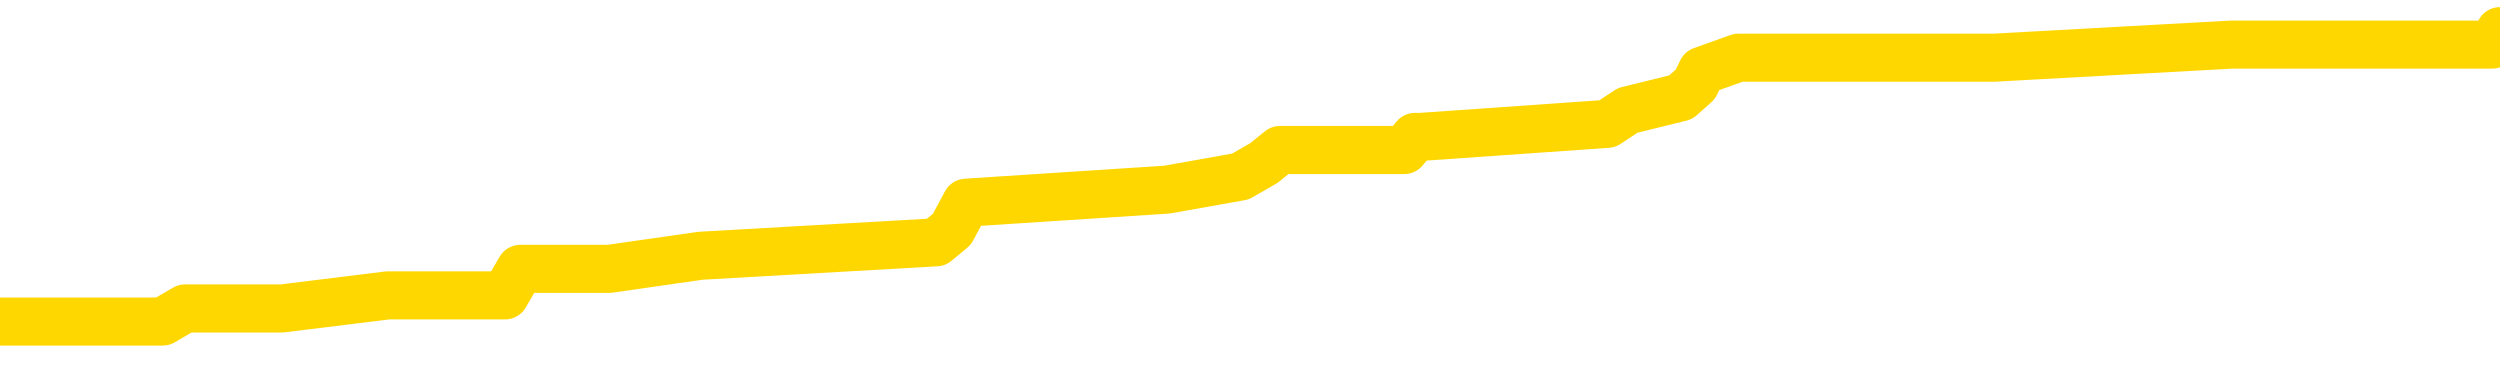 <svg xmlns="http://www.w3.org/2000/svg" version="1.1" viewBox="0 0 6500 1000">
	<path fill="none" stroke="gold" stroke-width="125" stroke-linecap="round" stroke-linejoin="round" d="M0 96889  L-1001274 96889 L-1001090 96854 L-1000600 96786 L-1000306 96751 L-999995 96683 L-999761 96648 L-999707 96580 L-999648 96511 L-999495 96477 L-999454 96408 L-999322 96374 L-999029 96339 L-998488 96339 L-997878 96305 L-997830 96305 L-997190 96271 L-997157 96271 L-996631 96271 L-996499 96236 L-996108 96168 L-995780 96099 L-995663 96030 L-995452 95962 L-994735 95962 L-994165 95927 L-994058 95927 L-993883 95893 L-993662 95824 L-993260 95790 L-993235 95721 L-992307 95653 L-992219 95584 L-992137 95515 L-992067 95447 L-991770 95412 L-991618 95344 L-989727 95378 L-989627 95378 L-989364 95378 L-989071 95412 L-988929 95344 L-988681 95344 L-988645 95309 L-988486 95275 L-988023 95207 L-987770 95172 L-987558 95104 L-987306 95069 L-986958 95035 L-986030 94966 L-985937 94898 L-985526 94863 L-984355 94795 L-983166 94760 L-983074 94692 L-983046 94623 L-982780 94554 L-982481 94486 L-982352 94417 L-982315 94348 L-981500 94348 L-981116 94383 L-980056 94417 L-979995 94417 L-979729 95104 L-979258 95756 L-979066 96408 L-978802 97060 L-978465 97026 L-978330 96992 L-977874 96957 L-977131 96923 L-977113 96889 L-976948 96820 L-976880 96820 L-976364 96786 L-975335 96786 L-975139 96751 L-974651 96717 L-974288 96683 L-973880 96683 L-973494 96717 L-971791 96717 L-971693 96717 L-971621 96717 L-971559 96717 L-971375 96683 L-971039 96683 L-970398 96648 L-970321 96614 L-970260 96614 L-970073 96580 L-969994 96580 L-969817 96545 L-969797 96511 L-969567 96511 L-969180 96477 L-968291 96477 L-968252 96442 L-968163 96408 L-968136 96339 L-967128 96305 L-966978 96236 L-966954 96202 L-966821 96168 L-966781 96133 L-965523 96099 L-965465 96099 L-964925 96065 L-964873 96065 L-964826 96065 L-964431 96030 L-964292 95996 L-964092 95962 L-963945 95962 L-963780 95962 L-963504 95996 L-963145 95996 L-962592 95962 L-961948 95927 L-961689 95859 L-961535 95824 L-961134 95790 L-961094 95756 L-960973 95721 L-960912 95756 L-960898 95756 L-960804 95756 L-960511 95721 L-960359 95584 L-960029 95515 L-959951 95447 L-959875 95412 L-959649 95309 L-959582 95241 L-959354 95172 L-959302 95104 L-959137 95069 L-958131 95035 L-957948 95001 L-957397 94966 L-957004 94898 L-956607 94863 L-955757 94795 L-955678 94760 L-955099 94726 L-954658 94726 L-954417 94692 L-954260 94692 L-953859 94623 L-953838 94623 L-953394 94589 L-952988 94554 L-952852 94486 L-952677 94417 L-952541 94348 L-952290 94280 L-951291 94245 L-951208 94211 L-951073 94177 L-951034 94142 L-950144 94108 L-949929 94074 L-949486 94039 L-949368 94005 L-949311 93971 L-948635 93971 L-948535 93936 L-948506 93936 L-947164 93902 L-946758 93868 L-946719 93833 L-945791 93799 L-945692 93765 L-945559 93730 L-945155 93696 L-945129 93662 L-945036 93627 L-944820 93593 L-944409 93524 L-943255 93456 L-942963 93387 L-942935 93318 L-942327 93284 L-942077 93215 L-942057 93181 L-941127 93147 L-941076 93078 L-940954 93044 L-940936 92975 L-940780 92941 L-940605 92872 L-940469 92838 L-940412 92803 L-940304 92769 L-940219 92735 L-939986 92700 L-939911 92666 L-939602 92632 L-939484 92598 L-939315 92563 L-939223 92529 L-939121 92529 L-939097 92495 L-939020 92495 L-938922 92426 L-938556 92392 L-938451 92357 L-937948 92323 L-937496 92289 L-937457 92254 L-937434 92220 L-937393 92186 L-937264 92151 L-937163 92117 L-936722 92083 L-936439 92048 L-935847 92014 L-935717 91980 L-935442 91911 L-935290 91877 L-935136 91842 L-935051 91774 L-934973 91739 L-934788 91705 L-934737 91705 L-934709 91671 L-934630 91636 L-934607 91602 L-934323 91533 L-933720 91465 L-932724 91430 L-932426 91396 L-931692 91362 L-931448 91327 L-931358 91293 L-930781 91259 L-930082 91224 L-929330 91190 L-929011 91156 L-928629 91087 L-928551 91053 L-927917 91018 L-927731 90984 L-927644 90984 L-927514 90984 L-927201 90950 L-927152 90915 L-927010 90881 L-926988 90847 L-926021 90812 L-925475 90778 L-924997 90778 L-924936 90778 L-924612 90778 L-924591 90744 L-924528 90744 L-924318 90709 L-924241 90675 L-924187 90641 L-924164 90606 L-924125 90572 L-924109 90538 L-923352 90503 L-923336 90469 L-922536 90435 L-922384 90400 L-921478 90366 L-920972 90332 L-920743 90263 L-920702 90263 L-920586 90229 L-920410 90194 L-919656 90229 L-919521 90194 L-919357 90160 L-919039 90126 L-918862 90057 L-917841 89989 L-917817 89920 L-917566 89886 L-917353 89817 L-916719 89783 L-916481 89714 L-916448 89645 L-916270 89577 L-916190 89508 L-916100 89474 L-916036 89405 L-915596 89336 L-915572 89302 L-915031 89268 L-914776 89233 L-914281 89199 L-913403 89165 L-913367 89130 L-913314 89096 L-913273 89062 L-913156 89027 L-912879 88993 L-912672 88924 L-912475 88856 L-912452 88787 L-912401 88718 L-912362 88684 L-912284 88650 L-911687 88581 L-911627 88547 L-911523 88512 L-911369 88478 L-910737 88444 L-910056 88409 L-909753 88341 L-909407 88306 L-909209 88272 L-909161 88203 L-908840 88169 L-908213 88135 L-908066 88100 L-908030 88066 L-907972 88032 L-907895 87963 L-907654 87963 L-907566 87929 L-907472 87894 L-907178 87860 L-907044 87826 L-906984 87791 L-906947 87723 L-906674 87723 L-905668 87688 L-905493 87654 L-905442 87654 L-905150 87620 L-904957 87551 L-904624 87517 L-904117 87483 L-903555 87414 L-903541 87345 L-903524 87311 L-903424 87242 L-903309 87174 L-903270 87105 L-903232 87071 L-903167 87071 L-903138 87036 L-902999 87071 L-902707 87071 L-902657 87071 L-902551 87071 L-902287 87036 L-901822 87002 L-901677 87002 L-901623 86933 L-901566 86899 L-901375 86865 L-901010 86830 L-900795 86830 L-900600 86830 L-900542 86830 L-900483 86762 L-900330 86727 L-900060 86693 L-899630 86865 L-899615 86865 L-899538 86830 L-899473 86796 L-899344 86556 L-899320 86521 L-899036 86487 L-898989 86453 L-898934 86418 L-898472 86384 L-898433 86384 L-898392 86350 L-898202 86315 L-897721 86281 L-897234 86247 L-897218 86212 L-897180 86178 L-896923 86144 L-896846 86075 L-896616 86041 L-896600 85972 L-896306 85903 L-895863 85869 L-895417 85835 L-894912 85800 L-894758 85766 L-894472 85732 L-894431 85663 L-894100 85629 L-893878 85594 L-893361 85526 L-893286 85491 L-893038 85423 L-892843 85354 L-892784 85320 L-892007 85285 L-891933 85285 L-891702 85251 L-891686 85251 L-891624 85217 L-891428 85182 L-890964 85182 L-890941 85148 L-890811 85148 L-889510 85148 L-889494 85148 L-889417 85114 L-889323 85114 L-889106 85114 L-888954 85079 L-888775 85114 L-888721 85148 L-888434 85182 L-888395 85182 L-888025 85182 L-887585 85182 L-887402 85182 L-887081 85148 L-886786 85148 L-886340 85079 L-886268 85045 L-885806 84976 L-885368 84942 L-885186 84908 L-883732 84839 L-883600 84805 L-883143 84736 L-882916 84702 L-882530 84633 L-882013 84565 L-881059 84496 L-880265 84427 L-879591 84393 L-879165 84324 L-878854 84290 L-878624 84187 L-877941 84084 L-877928 83981 L-877718 83844 L-877696 83809 L-877521 83741 L-876571 83706 L-876303 83638 L-875488 83603 L-875177 83535 L-875140 83500 L-875083 83432 L-874466 83397 L-873828 83329 L-872202 83294 L-871528 83260 L-870886 83260 L-870808 83260 L-870752 83260 L-870716 83260 L-870688 83226 L-870576 83157 L-870558 83123 L-870535 83088 L-870382 83054 L-870328 82985 L-870251 82951 L-870131 82917 L-870034 82882 L-869916 82848 L-869647 82779 L-869377 82745 L-869360 82676 L-869160 82642 L-869013 82573 L-868786 82539 L-868652 82505 L-868343 82470 L-868283 82436 L-867930 82368 L-867581 82333 L-867481 82299 L-867416 82230 L-867356 82196 L-866972 82127 L-866591 82093 L-866487 82059 L-866227 82024 L-865955 81956 L-865796 81921 L-865764 81887 L-865702 81853 L-865560 81818 L-865377 81784 L-865332 81750 L-865044 81750 L-865028 81715 L-864795 81715 L-864734 81681 L-864696 81681 L-864116 81647 L-863982 81612 L-863959 81475 L-863940 81235 L-863923 80960 L-863907 80685 L-863883 80411 L-863866 80205 L-863845 79964 L-863828 79724 L-863805 79587 L-863788 79450 L-863767 79347 L-863750 79278 L-863701 79175 L-863629 79072 L-863594 78900 L-863570 78763 L-863535 78626 L-863493 78488 L-863456 78420 L-863441 78282 L-863416 78179 L-863379 78111 L-863362 78008 L-863339 77939 L-863322 77870 L-863303 77802 L-863287 77733 L-863258 77630 L-863232 77527 L-863186 77493 L-863170 77424 L-863128 77390 L-863080 77321 L-863009 77253 L-862994 77184 L-862978 77115 L-862916 77081 L-862877 77047 L-862837 77012 L-862671 76978 L-862606 76944 L-862590 76909 L-862546 76841 L-862488 76806 L-862275 76772 L-862242 76738 L-862199 76703 L-862121 76669 L-861584 76635 L-861506 76600 L-861401 76532 L-861313 76497 L-861136 76463 L-860786 76429 L-860630 76394 L-860192 76360 L-860035 76326 L-859906 76291 L-859202 76223 L-859001 76188 L-858040 76120 L-857558 76085 L-857459 76085 L-857366 76051 L-857121 76017 L-857048 75982 L-856605 75914 L-856509 75879 L-856494 75845 L-856478 75811 L-856453 75776 L-855987 75742 L-855770 75708 L-855631 75673 L-855337 75639 L-855249 75605 L-855207 75570 L-855177 75536 L-855005 75502 L-854946 75467 L-854870 75433 L-854789 75399 L-854719 75399 L-854410 75364 L-854325 75330 L-854111 75296 L-854076 75261 L-853393 75227 L-853294 75193 L-853089 75158 L-853042 75124 L-852764 75090 L-852702 75055 L-852685 74987 L-852607 74952 L-852299 74884 L-852274 74849 L-852220 74781 L-852197 74746 L-852075 74712 L-851939 74644 L-851695 74609 L-851569 74609 L-850923 74575 L-850907 74575 L-850882 74575 L-850702 74506 L-850625 74472 L-850534 74438 L-850106 74403 L-849690 74369 L-849297 74300 L-849218 74266 L-849199 74232 L-848836 74197 L-848600 74163 L-848372 74129 L-848058 74094 L-847980 74060 L-847900 73991 L-847722 73923 L-847706 73888 L-847441 73820 L-847360 73785 L-847130 73751 L-846904 73717 L-846589 73717 L-846413 73682 L-846052 73682 L-845661 73648 L-845591 73579 L-845527 73545 L-845387 73476 L-845335 73442 L-845234 73373 L-844732 73339 L-844535 73305 L-844288 73270 L-844102 73236 L-843803 73202 L-843727 73167 L-843561 73099 L-842676 73064 L-842648 72996 L-842525 72927 L-841946 72893 L-841868 72858 L-841155 72858 L-840843 72858 L-840630 72858 L-840613 72858 L-840226 72858 L-839701 72790 L-839255 72755 L-838926 72721 L-838773 72687 L-838447 72687 L-838269 72652 L-838187 72652 L-837981 72584 L-837805 72549 L-836876 72515 L-835987 72481 L-835948 72446 L-835720 72446 L-835341 72412 L-834553 72378 L-834319 72343 L-834243 72309 L-833885 72275 L-833314 72206 L-833047 72172 L-832660 72138 L-832557 72138 L-832387 72138 L-831768 72138 L-831557 72138 L-831249 72138 L-831196 72103 L-831069 72069 L-831015 72035 L-830896 72000 L-830560 71932 L-829601 71897 L-829469 71829 L-829268 71794 L-828636 71760 L-828325 71726 L-827911 71691 L-827884 71657 L-827738 71623 L-827318 71588 L-825986 71588 L-825939 71554 L-825810 71485 L-825793 71451 L-825215 71382 L-825010 71348 L-824980 71314 L-824939 71279 L-824882 71245 L-824844 71211 L-824766 71176 L-824623 71142 L-824169 71108 L-824051 71073 L-823765 71039 L-823393 71005 L-823296 70970 L-822970 70936 L-822615 70902 L-822445 70867 L-822398 70833 L-822289 70799 L-822200 70764 L-822172 70730 L-822096 70661 L-821792 70627 L-821758 70558 L-821687 70524 L-821319 70490 L-820983 70455 L-820902 70455 L-820683 70421 L-820511 70387 L-820484 70352 L-819986 70318 L-819437 70249 L-818557 70215 L-818458 70146 L-818381 70112 L-818107 70078 L-817860 70009 L-817786 69975 L-817724 69906 L-817605 69872 L-817563 69837 L-817453 69803 L-817376 69734 L-816675 69700 L-816430 69666 L-816390 69631 L-816234 69597 L-815635 69597 L-815408 69597 L-815316 69597 L-814840 69597 L-814243 69529 L-813723 69494 L-813702 69460 L-813557 69426 L-813237 69426 L-812695 69426 L-812463 69426 L-812293 69426 L-811806 69391 L-811579 69357 L-811494 69323 L-811147 69288 L-810821 69288 L-810298 69254 L-809971 69220 L-809371 69185 L-809173 69117 L-809121 69082 L-809080 69048 L-808799 69014 L-808115 68945 L-807805 68911 L-807780 68842 L-807588 68808 L-807366 68773 L-807280 68739 L-806616 68670 L-806592 68636 L-806370 68567 L-806040 68533 L-805688 68464 L-805483 68430 L-805251 68361 L-804993 68327 L-804803 68258 L-804756 68224 L-804529 68190 L-804494 68155 L-804338 68121 L-804123 68087 L-803950 68052 L-803859 68018 L-803582 67984 L-803338 67949 L-803023 67915 L-802596 67915 L-802559 67915 L-802076 67915 L-801842 67915 L-801630 67881 L-801404 67846 L-800855 67846 L-800607 67812 L-799773 67812 L-799717 67778 L-799696 67743 L-799538 67709 L-799076 67675 L-799036 67640 L-798696 67572 L-798562 67537 L-798340 67503 L-797768 67469 L-797296 67434 L-797101 67400 L-796908 67366 L-796719 67331 L-796617 67297 L-796249 67263 L-796202 67228 L-796121 67194 L-794827 67160 L-794779 67125 L-794511 67125 L-794366 67125 L-793815 67125 L-793698 67091 L-793616 67057 L-793257 67023 L-793033 66988 L-792752 66954 L-792423 66885 L-791915 66851 L-791803 66817 L-791724 66782 L-791559 66748 L-791265 66748 L-790796 66748 L-790600 66782 L-790549 66782 L-789899 66748 L-789778 66714 L-789323 66714 L-789288 66679 L-788819 66645 L-788709 66611 L-788692 66576 L-788476 66576 L-788295 66542 L-787764 66542 L-786734 66542 L-786535 66508 L-786076 66473 L-785128 66405 L-785029 66370 L-784675 66302 L-784615 66267 L-784600 66233 L-784565 66199 L-784196 66164 L-784076 66130 L-783834 66096 L-783670 66061 L-783482 66027 L-783362 65993 L-782291 65924 L-781433 65890 L-781221 65821 L-781123 65787 L-780949 65718 L-780616 65684 L-780544 65649 L-780487 65615 L-780311 65615 L-779922 65581 L-779687 65546 L-779576 65512 L-779459 65478 L-778478 65443 L-778452 65409 L-777858 65340 L-777826 65340 L-777677 65306 L-777393 65272 L-776481 65272 L-775535 65272 L-775382 65237 L-775279 65237 L-775147 65203 L-775004 65169 L-774978 65134 L-774864 65100 L-774645 65066 L-773964 65031 L-773835 64997 L-773531 64963 L-773292 64894 L-772959 64860 L-772320 64825 L-771978 64757 L-771916 64722 L-771760 64722 L-770839 64722 L-770368 64722 L-770325 64722 L-770312 64688 L-770271 64654 L-770249 64619 L-770222 64585 L-770078 64551 L-769655 64516 L-769320 64516 L-769129 64482 L-768700 64482 L-768512 64448 L-768123 64379 L-767589 64345 L-767217 64311 L-767195 64311 L-766945 64276 L-766827 64242 L-766751 64208 L-766615 64173 L-766576 64139 L-766496 64105 L-766102 64070 L-765606 64036 L-765494 63967 L-765321 63933 L-765012 63899 L-764565 63864 L-764242 63830 L-764099 63761 L-763672 63693 L-763519 63624 L-763464 63555 L-762650 63521 L-762630 63487 L-762258 63452 L-762202 63452 L-761073 63418 L-761005 63418 L-760446 63384 L-760252 63349 L-760115 63315 L-759882 63281 L-759535 63246 L-759500 63178 L-759465 63143 L-759397 63075 L-759048 63040 L-758876 63006 L-758391 62972 L-758375 62937 L-758049 62903 L-757892 62869 L-756751 62800 L-756726 62766 L-756535 62697 L-756341 62663 L-756091 62628 L-756074 62594 L-755054 62560 L-754756 62525 L-754680 62491 L-754544 62422 L-754368 62388 L-753792 62319 L-753576 62285 L-753512 62251 L-753382 62216 L-753345 62148 L-752822 62113 L-752684 75639 L-752669 75639 L-752646 75639 L-752626 75639 L-752399 62079 L-751623 62079 L-751582 62079 L-751214 62079 L-751135 62045 L-751083 62010 L-750410 61976 L-749668 61942 L-749243 61942 L-748795 61907 L-747734 61873 L-747422 61805 L-747012 61805 L-746940 61770 L-746416 61770 L-746321 61770 L-746303 61770 L-745858 61736 L-745673 61667 L-744893 61599 L-744220 61564 L-743808 61461 L-743576 61393 L-743436 61358 L-743354 61290 L-743334 61255 L-743258 61255 L-743130 61221 L-742813 61255 L-742588 61255 L-742263 61221 L-742201 61221 L-741831 61221 L-741798 61221 L-741590 61221 L-740922 61221 L-740845 61221 L-740687 61152 L-740576 61152 L-740250 61118 L-740095 61084 L-739754 61084 L-739697 61015 L-739359 60946 L-739155 60912 L-739102 60843 L-737726 60809 L-737596 60775 L-737163 60740 L-736842 60706 L-736014 60637 L-735891 60603 L-735160 60534 L-735004 60466 L-734964 60431 L-734910 60397 L-734887 60363 L-734773 60328 L-734476 60294 L-734186 60260 L-734132 60225 L-734011 60191 L-733981 60157 L-733882 60122 L-733438 60122 L-733286 60088 L-732451 60088 L-731908 60054 L-731574 60054 L-731558 60019 L-731483 59985 L-731366 59951 L-731172 59916 L-730908 59882 L-730073 59848 L-729977 59813 L-729455 59779 L-729414 59745 L-729314 59710 L-728486 59710 L-728351 59676 L-728012 59676 L-727458 59642 L-727078 59607 L-726915 59573 L-726605 59539 L-725793 59504 L-725487 59470 L-725218 59470 L-724897 59470 L-724576 59504 L-724301 59504 L-723472 59436 L-723377 59401 L-723284 59299 L-723180 59196 L-722793 59093 L-722313 59024 L-722296 58990 L-722178 58955 L-721810 58887 L-721715 58852 L-720881 58784 L-720804 58749 L-720505 58715 L-720414 58681 L-720007 58612 L-719896 58543 L-719197 58509 L-718724 58475 L-718664 58440 L-718445 58372 L-718171 58337 L-718058 58303 L-717031 58269 L-716644 58234 L-716624 58200 L-716292 58166 L-716047 58131 L-715614 58097 L-715504 58063 L-715386 58028 L-714934 57960 L-714344 57925 L-714007 57891 L-712114 57857 L-712001 57788 L-711789 57754 L-710471 57719 L-710364 49995 L-710298 42374 L-710262 35337 L-710200 35337 L-709701 42992 L-709026 50545 L-709004 57513 L-708733 57445 L-707765 57445 L-707076 57410 L-706914 57376 L-706373 57342 L-706283 57307 L-705264 57273 L-704316 57204 L-703951 57239 L-703848 57273 L-703260 57273 L-703200 57273 L-703100 57239 L-702659 57170 L-702552 57136 L-702110 57101 L-701111 56998 L-700854 56895 L-700751 56792 L-700621 56724 L-700254 56655 L-699674 56587 L-699643 56552 L-699327 56518 L-697344 56484 L-697228 56449 L-697161 56449 L-696802 56415 L-695183 56381 L-695006 56381 L-694862 56381 L-694039 56415 L-693986 56449 L-693932 56449 L-693498 56449 L-692517 56484 L-692443 56484 L-691359 56449 L-691146 56449 L-690430 56381 L-690041 56346 L-689822 56278 L-689503 56209 L-689009 56140 L-688881 56106 L-688652 56037 L-688420 55969 L-688361 55934 L-688071 55900 L-687799 55831 L-686769 55797 L-685104 55763 L-684685 55728 L-684548 55694 L-684392 55694 L-684086 55660 L-683858 55591 L-683700 55557 L-683541 55488 L-683371 55419 L-683324 55385 L-683271 55351 L-683249 55351 L-682863 55316 L-682613 55316 L-682343 55316 L-682182 55316 L-682092 55316 L-680434 55316 L-680268 55351 L-679889 55316 L-679428 55316 L-678819 55248 L-677726 55213 L-677295 55179 L-677263 55145 L-677201 55110 L-677183 55076 L-675480 55042 L-675438 55007 L-674971 54973 L-674785 54939 L-674752 54870 L-674157 54836 L-674107 54801 L-673784 54767 L-673734 54733 L-673523 54698 L-673505 54664 L-673239 54595 L-673186 54561 L-672717 54527 L-672207 54458 L-672128 54458 L-671834 54424 L-671818 54389 L-671779 54355 L-671708 54321 L-671551 54286 L-670605 54286 L-670548 54286 L-670027 54286 L-669835 54252 L-669734 54252 L-669508 54218 L-668998 54218 L-668610 55145 L-668541 55145 L-668192 55110 L-667835 55076 L-666707 54081 L-666655 54012 L-666429 53978 L-666395 53943 L-666270 53875 L-666172 53875 L-665907 53875 L-665167 53909 L-664588 53909 L-664295 53909 L-663589 53909 L-663410 53875 L-663387 53875 L-662751 53840 L-662440 53806 L-662043 53806 L-662013 53772 L-661992 53737 L-661839 53703 L-661154 53703 L-661137 53703 L-660797 53703 L-660525 53669 L-660487 53634 L-660431 53566 L-660409 53531 L-660337 53497 L-660005 53463 L-659899 53428 L-659870 53360 L-659672 53325 L-659520 53291 L-658651 53257 L-658089 53188 L-658073 53188 L-657972 53154 L-657869 53188 L-657723 53188 L-657645 53188 L-657607 53154 L-657551 53119 L-657478 53085 L-657333 53051 L-656851 53051 L-656447 53016 L-655581 53051 L-655561 53051 L-655303 53051 L-655226 53051 L-655197 53016 L-655187 52948 L-655170 52913 L-654877 52879 L-654837 52845 L-654765 52810 L-654692 52776 L-654487 52742 L-654327 52639 L-654025 52536 L-653948 52398 L-653931 52295 L-653715 52227 L-653483 52227 L-653373 52261 L-653004 52295 L-652845 52295 L-652614 52295 L-652446 52295 L-652300 52261 L-652168 52227 L-650893 52158 L-650489 52089 L-650428 52055 L-650312 51986 L-649886 51952 L-649871 51883 L-649809 51849 L-649536 51780 L-649423 51746 L-649141 51677 L-648864 51643 L-648439 51575 L-648416 51540 L-648338 51506 L-648213 51472 L-647626 51437 L-647235 51403 L-646899 51369 L-646310 51334 L-646208 51334 L-646037 51300 L-645901 51300 L-645073 51266 L-643888 51231 L-643852 51197 L-643797 51197 L-643576 51163 L-643371 51163 L-643216 51163 L-642960 51128 L-642883 51094 L-642340 51060 L-642304 51025 L-642055 50991 L-641668 50957 L-640842 50922 L-640484 50888 L-640173 50888 L-639915 50854 L-639692 50819 L-639286 50785 L-639169 50751 L-638986 50716 L-638933 50716 L-638744 50682 L-638573 50648 L-638545 50613 L-638264 50579 L-637954 50545 L-637816 50510 L-637506 50476 L-637312 50476 L-637297 50442 L-636577 50442 L-636444 50373 L-636146 50339 L-636055 50304 L-635455 50304 L-635417 50270 L-635338 50236 L-634718 50201 L-634566 50133 L-634526 50098 L-634215 50064 L-634023 50030 L-633830 49961 L-633775 49892 L-633466 49858 L-633414 49824 L-633359 49858 L-633333 49858 L-633209 49858 L-632398 49824 L-632321 49789 L-631781 49755 L-631512 49721 L-630853 49686 L-629945 49652 L-629704 49618 L-629171 49583 L-628954 49549 L-627847 49583 L-627796 49583 L-627021 49583 L-626473 49549 L-626362 49515 L-626209 49446 L-626154 49412 L-625988 49377 L-625611 49343 L-625164 49309 L-625109 49274 L-624955 49240 L-624275 49206 L-624054 49171 L-623537 49137 L-622688 49069 L-622672 49034 L-620881 49000 L-620326 48966 L-620209 48931 L-619203 48897 L-619167 48863 L-618934 48863 L-618842 48863 L-618802 48863 L-618469 48828 L-618118 48794 L-617852 48725 L-617566 48691 L-617255 48622 L-617001 48554 L-616907 48519 L-616417 48485 L-616210 48451 L-615644 48416 L-615530 48451 L-615179 48416 L-615127 48416 L-615087 48416 L-614484 48348 L-613750 48279 L-613169 48210 L-612933 48142 L-612393 48039 L-612240 47970 L-611738 47936 L-611529 47867 L-611506 47867 L-611447 47833 L-610484 47833 L-610307 47798 L-609865 47764 L-609841 47695 L-609686 47661 L-609604 47661 L-609454 47695 L-608807 47695 L-608757 47661 L-607637 47627 L-606653 47592 L-606591 47558 L-605871 47524 L-605006 47489 L-604627 47455 L-604408 47455 L-603649 47421 L-603597 47386 L-603288 47318 L-602436 47318 L-602243 47283 L-602066 47249 L-601842 47249 L-601715 47215 L-601523 47215 L-601291 47180 L-601121 47215 L-600835 47180 L-600555 47180 L-600472 47146 L-600302 47112 L-600285 47043 L-600131 47009 L-600092 46974 L-599316 46940 L-599240 46940 L-599008 46871 L-598581 46837 L-598235 46803 L-597652 46768 L-597384 46768 L-597125 46768 L-596995 46700 L-596979 46665 L-596865 46631 L-596841 46597 L-596607 46562 L-596571 46528 L-595255 46528 L-595199 46494 L-594520 46425 L-593948 46425 L-593822 46425 L-593669 46425 L-593592 46425 L-593280 46357 L-593007 46322 L-592918 46254 L-592817 46254 L-591889 46219 L-591812 46219 L-591448 46219 L-591424 46185 L-591387 46151 L-590612 46082 L-590520 46048 L-590380 46013 L-589978 45979 L-589717 45979 L-589473 46013 L-589259 45979 L-589179 45979 L-589102 45979 L-589026 45979 L-588839 46013 L-588772 46013 L-588523 46013 L-588468 45979 L-588330 45945 L-588251 45876 L-588137 45842 L-587914 45807 L-587750 45773 L-587709 45739 L-587539 45704 L-587169 45670 L-587154 45636 L-587038 45601 L-586317 45567 L-586281 45533 L-586148 45533 L-585800 45498 L-585389 45498 L-585352 45498 L-585274 45464 L-585235 45430 L-584871 45395 L-584667 45361 L-584652 45327 L-584307 45292 L-583958 45292 L-583632 45292 L-583531 45258 L-583378 45258 L-583183 45224 L-582952 45224 L-582859 45224 L-582704 45224 L-582626 45224 L-582586 45189 L-582472 45155 L-582449 45121 L-582198 45121 L-582059 45052 L-581482 44949 L-580653 44880 L-580166 44812 L-580044 44777 L-580006 44743 L-579993 44709 L-579841 44640 L-579740 44571 L-579507 44537 L-579117 44468 L-578812 44434 L-578797 44400 L-578626 44365 L-578387 44297 L-577791 44297 L-577187 44262 L-577148 44262 L-577107 44262 L-576954 44228 L-576901 44194 L-576838 44159 L-576770 44125 L-576715 44056 L-576690 44022 L-576643 43988 L-576549 43919 L-576412 43885 L-576259 43851 L-576126 43816 L-576086 43816 L-576050 43782 L-575988 43748 L-575715 43679 L-575400 43645 L-575359 43576 L-575274 43542 L-575097 43507 L-574859 43473 L-574502 43439 L-574472 43404 L-573903 43370 L-573780 43336 L-573544 43301 L-573521 43301 L-573240 43267 L-572954 43267 L-572699 43267 L-572127 43233 L-571830 43198 L-571754 43164 L-571055 43130 L-570978 43095 L-570943 43061 L-570916 43027 L-570865 42958 L-570671 42924 L-570531 42855 L-570495 42821 L-570454 42786 L-569859 42752 L-569627 42718 L-569343 42958 L-569289 43164 L-569215 43404 L-569137 43610 L-568901 43542 L-568657 43507 L-568521 43473 L-568415 43439 L-568335 43404 L-567948 43336 L-567821 43301 L-567668 43267 L-567631 43233 L-567485 43198 L-567263 43164 L-567089 43130 L-567020 43095 L-566199 43027 L-566183 43027 L-565888 42992 L-565100 42958 L-564790 42958 L-564644 42924 L-564416 42889 L-564215 42821 L-563278 42786 L-563242 42752 L-563219 42718 L-563178 42649 L-562910 42615 L-562313 42580 L-562249 42546 L-562214 42512 L-562197 42477 L-561502 42477 L-561301 42477 L-561269 42477 L-560935 42477 L-560828 42443 L-560203 42374 L-559699 42340 L-559661 42271 L-559219 42271 L-559123 42237 L-558964 42237 L-558651 42237 L-558639 42237 L-558199 42271 L-557717 42306 L-557587 42306 L-557267 42306 L-557199 42271 L-556895 42271 L-556719 42237 L-556525 42203 L-556283 42134 L-556085 42065 L-556059 41997 L-555481 41962 L-555411 41928 L-555002 41894 L-554947 41859 L-554901 41825 L-554537 41791 L-554391 41756 L-554186 41722 L-554089 41722 L-553934 41688 L-553873 41653 L-553725 41585 L-553625 41550 L-553068 41550 L-553045 41619 L-552873 41653 L-552331 41688 L-552270 41688 L-552217 41619 L-552188 41550 L-552117 41516 L-552100 41447 L-552037 41413 L-552000 41345 L-551846 41310 L-551520 41276 L-550954 41242 L-550940 41207 L-550878 41139 L-550776 41070 L-550730 41070 L-550487 41036 L-550065 41036 L-549910 41036 L-548169 40967 L-547627 40933 L-546683 40898 L-546274 40864 L-545733 40795 L-545537 40761 L-545368 40727 L-545072 40692 L-544958 40658 L-544942 40658 L-544788 40624 L-544648 40589 L-544571 40521 L-544439 40521 L-544091 40521 L-543721 40555 L-543123 40555 L-542947 40555 L-542791 40521 L-542522 40486 L-542370 40486 L-542079 40589 L-542056 40658 L-541973 40727 L-541745 40795 L-541045 40761 L-540919 40727 L-540488 40692 L-540393 40658 L-539188 40658 L-539139 40624 L-538846 40624 L-538443 40589 L-538167 40521 L-538148 40486 L-538030 40452 L-537954 40418 L-537772 40383 L-537292 40349 L-536841 40280 L-536431 40246 L-536400 40212 L-535982 40177 L-535868 40177 L-535750 40177 L-535734 40177 L-535540 40143 L-535519 40074 L-535286 40040 L-534843 40006 L-534524 39937 L-534059 39937 L-533893 39903 L-533739 39868 L-533583 39868 L-533129 39868 L-532810 39868 L-532755 39903 L-532384 39903 L-532346 39937 L-532020 39937 L-531903 39903 L-531805 39868 L-531479 39800 L-531092 39765 L-530831 39731 L-530472 39662 L-530216 39628 L-528046 39594 L-527996 39559 L-527974 39525 L-527562 39525 L-527501 39525 L-527430 39559 L-527200 39559 L-526889 39525 L-526586 39456 L-526541 39422 L-526234 39388 L-526101 39353 L-525884 39319 L-525172 39285 L-525017 39285 L-524878 39250 L-524730 39250 L-524708 39250 L-524514 39216 L-524489 39182 L-524398 39147 L-524376 39113 L-524359 39079 L-524259 39044 L-523331 39010 L-522873 39010 L-521781 38941 L-521358 38941 L-520954 38907 L-520916 38873 L-520662 38838 L-519888 38770 L-519871 38736 L-519847 38701 L-519654 38667 L-518917 38633 L-518648 38598 L-518608 38564 L-518209 38495 L-518184 38461 L-517395 38427 L-516715 38392 L-515344 38358 L-515074 38324 L-515025 38289 L-514488 38221 L-514455 38186 L-514353 38118 L-514029 38083 L-513950 38049 L-513681 38049 L-512768 38015 L-512629 38015 L-512380 37946 L-511835 37946 L-511413 37912 L-511220 37877 L-511205 37877 L-511067 37809 L-510973 37774 L-510846 37740 L-510586 37706 L-510561 37637 L-510469 37603 L-510159 37568 L-510099 37534 L-509982 37534 L-509632 37534 L-508822 37534 L-508590 37465 L-507761 37465 L-507529 37397 L-507313 37362 L-506794 37362 L-506156 37328 L-505740 37294 L-505417 37259 L-504937 37225 L-504511 37225 L-504450 37191 L-504101 37191 L-504061 37156 L-504047 37122 L-503947 37053 L-503902 37053 L-503417 37019 L-502615 37019 L-502281 37019 L-501200 36985 L-500720 36950 L-500697 36916 L-500557 36882 L-500001 36847 L-499304 36813 L-498995 36779 L-498773 36744 L-498669 36710 L-498566 36641 L-497895 36607 L-497801 36573 L-497779 36573 L-497702 36538 L-497524 36538 L-497352 36538 L-497171 36504 L-497158 36470 L-497081 36435 L-496917 36401 L-496402 36367 L-496386 36332 L-496246 36332 L-495883 36298 L-495859 36298 L-495729 36264 L-495704 36230 L-495342 36195 L-494816 36127 L-494723 36092 L-494507 36024 L-494413 35989 L-494389 35955 L-493924 35921 L-493847 35921 L-493446 35886 L-492995 35886 L-491743 35852 L-491704 35818 L-491273 35783 L-491240 35749 L-490521 35715 L-490345 35680 L-490209 35646 L-489902 35612 L-489847 35577 L-489823 35509 L-489807 35440 L-489632 35406 L-489442 35371 L-488935 35371 L-488561 35097 L-488223 34788 L-488184 34513 L-487465 34273 L-487371 34238 L-487333 34204 L-486791 34204 L-486768 34170 L-486365 34135 L-485940 34101 L-485669 34101 L-485489 34067 L-485243 33998 L-485220 33964 L-485163 33895 L-484547 33861 L-484044 33826 L-483657 33826 L-483038 33861 L-482822 33861 L-482667 33895 L-481374 33826 L-481275 33792 L-480833 33723 L-480501 33689 L-480201 33621 L-479958 33586 L-479224 33518 L-478645 33483 L-477815 33449 L-477715 33415 L-477157 33380 L-477019 33346 L-475377 33312 L-475316 33312 L-475222 33312 L-474255 33312 L-474078 33277 L-473791 33277 L-473573 33277 L-473495 33243 L-473224 33243 L-473108 33209 L-472955 33174 L-472645 33140 L-472567 33106 L-472476 33106 L-472398 33071 L-472282 33071 L-472103 33037 L-472011 33003 L-471973 32968 L-471470 32968 L-471251 32934 L-471122 32934 L-470966 32900 L-470912 32865 L-470787 32865 L-470402 32831 L-469894 32797 L-469822 32762 L-469341 32728 L-469264 32694 L-469164 32694 L-468931 32659 L-468466 32659 L-468236 32659 L-468219 32659 L-467987 32659 L-467833 32659 L-467771 32659 L-467578 32625 L-467307 32556 L-466556 32522 L-465603 32522 L-465567 32488 L-465342 32488 L-464902 32488 L-464621 32419 L-464273 32385 L-463204 32350 L-462276 32350 L-462145 32350 L-462098 32350 L-462029 32316 L-461874 32316 L-461797 32247 L-461623 32179 L-461189 32110 L-460984 32076 L-460924 32007 L-460342 31973 L-460188 31904 L-460072 31870 L-460031 31835 L-459862 31801 L-459725 31767 L-459514 31698 L-459437 31664 L-459413 31629 L-459205 31561 L-458795 31526 L-458770 31492 L-458547 31458 L-458402 31423 L-458367 31389 L-458354 31355 L-458331 31320 L-458098 31286 L-457912 31252 L-457695 31217 L-457670 31183 L-456981 31149 L-456877 31115 L-456841 31080 L-456821 31046 L-456627 31012 L-456573 30977 L-456456 30909 L-456375 30909 L-456264 30874 L-455949 30840 L-455490 30806 L-455235 30771 L-455001 30703 L-454871 30668 L-454518 30634 L-454459 30600 L-454306 30565 L-453734 30497 L-453648 30462 L-453495 30394 L-453199 30325 L-452829 30256 L-452526 30188 L-452449 30153 L-452044 30119 L-451876 30119 L-451732 30119 L-451192 30119 L-451131 30119 L-451115 30050 L-450949 30016 L-450744 29982 L-450669 29982 L-450576 29947 L-450166 29913 L-450151 29879 L-450127 29879 L-449934 29844 L-449857 30153 L-449687 30462 L-449625 30737 L-449609 31046 L-449094 31012 L-448873 30977 L-448254 30909 L-448001 30874 L-447807 30840 L-447767 30806 L-447694 30806 L-447629 30806 L-446978 30806 L-446939 30840 L-446765 30840 L-446699 30840 L-446025 30840 L-445636 30771 L-445375 30737 L-445137 30703 L-445059 30634 L-445043 30565 L-444841 30531 L-444471 30462 L-444245 30428 L-443610 30394 L-443590 30394 L-443203 30359 L-443109 30359 L-443051 30325 L-442775 30291 L-442465 30291 L-442388 30256 L-441537 30291 L-441194 30462 L-440757 30668 L-440323 30840 L-439828 31012 L-439679 30977 L-439410 31012 L-438172 31046 L-438116 31115 L-436352 31149 L-436162 31115 L-435151 31080 L-435000 31046 L-434625 31115 L-434304 31183 L-433699 31252 L-433629 31320 L-433452 31286 L-432623 31252 L-432485 31217 L-432098 31183 L-431914 31149 L-431870 31115 L-431750 31080 L-431540 31046 L-431093 30977 L-430744 30943 L-430612 30909 L-430203 30874 L-429853 30874 L-429568 30840 L-429374 30806 L-429220 30806 L-429056 30771 L-428987 30737 L-428888 30737 L-428654 30703 L-428538 30703 L-428484 30668 L-427943 30668 L-427478 30634 L-426296 30634 L-426163 30634 L-426138 30634 L-426086 30634 L-425418 30634 L-424383 30565 L-424189 30531 L-424010 30497 L-423858 30497 L-423818 30462 L-423803 30462 L-423741 30428 L-423416 30394 L-422255 30359 L-422062 30325 L-421884 30291 L-420770 30256 L-419911 30222 L-419805 30222 L-419331 30188 L-419138 30188 L-416817 30153 L-416739 30119 L-416618 30050 L-416583 30016 L-416546 29947 L-416452 29844 L-416236 29776 L-415655 29707 L-415268 29673 L-414495 29638 L-414418 29604 L-413720 29604 L-413179 29604 L-413138 29570 L-413008 29570 L-412544 29535 L-412505 29501 L-412370 29467 L-412002 29432 L-411973 29398 L-411823 29398 L-411422 29364 L-409598 29398 L-408791 29364 L-408072 29364 L-408056 29364 L-407742 29295 L-407180 29261 L-406679 29226 L-406160 29192 L-406138 29158 L-404395 29123 L-404226 29089 L-404030 29055 L-403136 29020 L-402618 28952 L-402407 28917 L-402149 28883 L-401440 28849 L-400489 28814 L-399831 28780 L-399792 28711 L-399505 28677 L-399423 28643 L-399327 28643 L-399196 28608 L-399118 28608 L-398383 28608 L-398046 28574 L-397996 28608 L-397741 28608 L-397455 28574 L-397029 28574 L-396449 28540 L-396190 28540 L-396038 28506 L-395791 28506 L-395752 28506 L-394955 28471 L-394918 28437 L-394741 28437 L-394331 28368 L-394103 28368 L-394026 28368 L-393895 28368 L-393779 28334 L-393431 28300 L-393368 28265 L-393215 28231 L-392474 28197 L-392363 28162 L-392193 28128 L-392154 28094 L-391859 28094 L-391458 28094 L-391281 28094 L-391187 28094 L-390877 28059 L-390076 28025 L-389617 27956 L-389098 27922 L-388609 27888 L-387913 27853 L-386867 27819 L-386598 27819 L-386544 27785 L-386384 27785 L-386132 27785 L-385886 27750 L-385807 27716 L-385593 27647 L-385281 27613 L-384817 27544 L-384803 27510 L-384507 27510 L-384493 27476 L-383502 27441 L-382830 27407 L-382495 27338 L-381879 27338 L-381742 27304 L-381103 27270 L-380973 27235 L-380022 27167 L-379922 27098 L-379363 27064 L-378954 27064 L-378526 27064 L-378435 27029 L-377600 27029 L-377236 27029 L-377197 27064 L-377065 27098 L-376888 27098 L-376671 27098 L-376618 27064 L-376461 26995 L-376208 26961 L-375107 26926 L-375030 26892 L-374811 26858 L-374680 26789 L-374643 26755 L-374450 26720 L-374351 26686 L-373867 26652 L-373582 26617 L-373422 26583 L-373327 26514 L-373056 26480 L-372786 26446 L-372770 26308 L-372632 26205 L-372493 26102 L-372167 25965 L-371858 25897 L-371817 25862 L-371741 25794 L-371626 25759 L-370775 25691 L-370449 25656 L-370117 25622 L-369985 25622 L-369769 25622 L-369752 25622 L-369072 25622 L-368979 25553 L-368955 25519 L-368940 25450 L-368901 25416 L-368489 25347 L-368220 25313 L-368180 25279 L-367811 25279 L-367602 25244 L-366519 25244 L-366502 25210 L-366474 25176 L-366454 25176 L-366077 25107 L-365822 25073 L-365574 25004 L-365434 24935 L-365302 24901 L-364970 24867 L-364877 24832 L-364816 24798 L-364258 24764 L-364197 24729 L-364041 24695 L-363847 24661 L-363655 24626 L-363639 24592 L-363601 24558 L-363562 24523 L-363291 24489 L-363168 24455 L-363136 24420 L-363036 24420 L-362880 24420 L-362739 24420 L-362455 24386 L-362130 24386 L-361434 24352 L-361411 24352 L-360902 24352 L-360056 24352 L-359693 24317 L-359538 24283 L-358934 24283 L-358764 24283 L-358703 24283 L-358648 24249 L-357593 24214 L-357574 24214 L-356668 24214 L-356647 24214 L-356480 24180 L-356238 24180 L-356187 24146 L-356133 24077 L-355995 24043 L-355956 24008 L-355028 23974 L-354972 23974 L-354850 23974 L-354779 23974 L-354663 23974 L-354484 24008 L-353502 23974 L-353363 23974 L-353245 23905 L-352950 23837 L-352703 23802 L-352667 23768 L-352612 23802 L-352590 23802 L-352457 23802 L-352378 23802 L-352241 23768 L-351618 23768 L-351451 23734 L-350987 23734 L-350810 23665 L-350794 23631 L-350734 23596 L-350617 23562 L-350135 23528 L-349439 23493 L-349066 23459 L-348897 23425 L-347931 23391 L-347776 23356 L-347598 23356 L-347505 23322 L-347250 23322 L-347079 23322 L-346433 23288 L-346422 23288 L-345841 23253 L-345703 23253 L-345648 23185 L-344913 23150 L-344874 23116 L-344797 23116 L-344155 23082 L-343380 23082 L-343288 23047 L-343239 23047 L-343224 23013 L-343188 23013 L-343171 22944 L-343108 22910 L-343092 22876 L-343072 22876 L-342917 22841 L-342879 22807 L-342863 22773 L-342823 22738 L-342684 22704 L-342608 22670 L-342243 22635 L-341895 22601 L-341121 22567 L-340519 22532 L-340323 22498 L-340093 22498 L-339955 22464 L-339317 22464 L-339028 22429 L-339006 22429 L-338546 22395 L-338313 22395 L-338258 22361 L-338220 22326 L-337717 22292 L-337166 22258 L-336378 22223 L-335255 22223 L-334361 22189 L-334273 22189 L-333974 22155 L-333902 22120 L-333786 22086 L-332609 22052 L-332261 22017 L-332239 21983 L-331720 21949 L-331573 21914 L-331465 21880 L-331255 21846 L-331101 21811 L-331078 21777 L-330884 21743 L-330807 21708 L-330664 21674 L-329863 21640 L-329717 21605 L-329437 21571 L-329259 21537 L-328950 21502 L-328138 21468 L-327210 21468 L-325618 21434 L-325374 21399 L-324733 21365 L-324538 21331 L-324460 21296 L-323943 21262 L-323711 21262 L-323688 21228 L-323556 21228 L-323216 21193 L-323206 21159 L-322989 21125 L-322952 21090 L-322411 21056 L-321882 20987 L-321814 20953 L-321521 20919 L-320973 20850 L-320938 20816 L-320885 20782 L-320786 20713 L-320554 20713 L-319973 20713 L-319876 20747 L-319802 20747 L-319470 20713 L-318720 20679 L-318681 20644 L-318001 20644 L-317846 20644 L-317520 20610 L-317304 20576 L-317073 20576 L-316776 20541 L-316530 20507 L-316179 20473 L-316126 20438 L-315366 20404 L-314673 20335 L-314322 20267 L-313859 20232 L-313225 20198 L-312816 20164 L-312739 20198 L-312313 20198 L-311670 20164 L-311501 20164 L-310759 20129 L-310572 20095 L-310276 20061 L-309704 20026 L-309679 19992 L-308660 19992 L-308173 19958 L-308079 19958 L-308018 19923 L-307730 19889 L-307444 19855 L-307383 19820 L-307203 19820 L-306492 19786 L-306316 19752 L-306118 19717 L-305966 19683 L-305874 19649 L-305813 19614 L-305271 19614 L-304960 19580 L-304868 19511 L-304791 19443 L-304224 19408 L-304133 19408 L-303878 19340 L-303551 19271 L-303514 19168 L-303359 19065 L-303127 19031 L-302805 18996 L-301673 18962 L-301473 18928 L-300948 18893 L-300703 18893 L-300457 18859 L-300377 18825 L-300357 18756 L-300281 18722 L-300225 18653 L-300148 18619 L-300109 18584 L-299930 18516 L-299893 18481 L-299662 18447 L-298424 18413 L-298097 18378 L-298058 18310 L-297276 18276 L-297129 18241 L-296137 18207 L-295931 18207 L-295505 18207 L-295378 18207 L-294973 18241 L-294885 18207 L-294229 18173 L-293521 18138 L-292913 18104 L-292720 18070 L-292487 18001 L-291868 17967 L-291573 17898 L-291133 17864 L-290978 17829 L-290823 17795 L-290067 17726 L-289717 17692 L-289315 17692 L-289276 17658 L-288270 17658 L-287950 17658 L-287703 17623 L-287004 17555 L-286930 17520 L-286618 17486 L-285538 17452 L-285346 17417 L-285112 17417 L-284918 17383 L-284417 17349 L-283664 17349 L-283550 17349 L-283350 17349 L-283309 17314 L-283216 17280 L-282903 17246 L-282815 17211 L-282698 17177 L-282381 17177 L-282312 17143 L-282287 17108 L-281925 17074 L-281886 17040 L-281670 17005 L-281166 17040 L-280564 17074 L-280353 17143 L-280199 17177 L-280162 17177 L-280118 17108 L-280083 17074 L-279950 17040 L-279541 17005 L-279170 16971 L-279117 16937 L-279101 16902 L-279022 16868 L-278612 16834 L-278458 16799 L-278443 16731 L-278403 16696 L-278225 16628 L-278149 16593 L-277917 16559 L-277127 16525 L-277050 16525 L-276315 16456 L-276159 16422 L-275919 16353 L-275858 16284 L-275772 16250 L-275750 16181 L-275632 16113 L-275618 16044 L-275556 15975 L-275518 15941 L-275424 15907 L-275402 15907 L-275286 15872 L-275053 15838 L-274883 15769 L-274063 15769 L-273662 15735 L-273506 15735 L-273001 15735 L-272887 15735 L-272291 15735 L-271917 15701 L-271865 15701 L-271671 15667 L-270974 15667 L-270936 15632 L-270791 15632 L-270566 15598 L-270304 15564 L-269931 15529 L-269505 15495 L-269376 15461 L-269356 15392 L-268863 15392 L-268166 15358 L-267935 15392 L-267781 15392 L-266812 15392 L-266587 15426 L-266310 15426 L-266294 15392 L-265768 15358 L-265239 15323 L-265091 15289 L-265071 15255 L-264530 15220 L-264220 15186 L-264102 15117 L-263910 15049 L-263774 14980 L-263447 14946 L-263330 14911 L-263021 14911 L-262595 14877 L-262539 14877 L-262306 14911 L-262209 14911 L-262076 14911 L-261780 14911 L-261666 14877 L-261302 14843 L-260989 14843 L-260506 14808 L-260336 14774 L-260087 14740 L-259871 14705 L-259346 14671 L-259159 14602 L-258804 14568 L-258168 14534 L-258014 14465 L-257273 14431 L-256854 14396 L-256673 14362 L-256597 14362 L-256466 14328 L-256173 14293 L-256132 14259 L-255902 14259 L-255709 14225 L-255454 14225 L-255028 14190 L-254918 14156 L-254300 14156 L-254119 14156 L-252907 14156 L-252260 14190 L-252109 14190 L-252072 14190 L-251940 14190 L-251839 14156 L-251823 14122 L-251741 14087 L-251530 14053 L-251413 14019 L-251050 13984 L-250678 13950 L-249982 13916 L-249579 13881 L-249474 13847 L-249456 13813 L-248512 13778 L-248317 13710 L-248164 13675 L-248109 13607 L-247353 13607 L-247336 13675 L-246847 13710 L-246716 13778 L-246523 13778 L-245633 13744 L-245594 13710 L-245555 13675 L-245479 13641 L-245440 13641 L-245363 13607 L-245279 13572 L-245014 13538 L-244782 13504 L-244720 13469 L-244239 13435 L-243903 13435 L-243792 13401 L-243598 13366 L-243422 13332 L-243362 13332 L-243326 13298 L-243056 13263 L-242359 13195 L-242306 13126 L-242012 13058 L-241610 12989 L-241045 12955 L-240172 12920 L-239868 12886 L-239830 12852 L-239707 12817 L-239108 12783 L-238979 12749 L-238778 12714 L-238741 12680 L-238127 12646 L-237949 12611 L-237934 12543 L-237716 12508 L-237637 12440 L-237330 12440 L-237198 12405 L-236966 12405 L-236632 12405 L-236541 12371 L-236440 12337 L-236402 12302 L-235859 12302 L-235667 12268 L-235125 12234 L-234700 12199 L-234568 12199 L-234506 12199 L-234275 12199 L-234258 12199 L-233770 12234 L-233690 12234 L-233672 12234 L-232279 12268 L-232143 12268 L-232030 12234 L-231395 12199 L-231256 12165 L-231138 12131 L-230984 12062 L-230947 12028 L-230869 11993 L-230815 12028 L-229823 12028 L-229786 11993 L-229653 11993 L-229593 11925 L-229494 11890 L-229203 11856 L-229190 11822 L-228880 11822 L-228780 11856 L-228314 11822 L-228261 15461 L-228118 19065 L-227991 22704 L-227758 26343 L-227190 26308 L-227101 26274 L-227078 26274 L-226791 26240 L-226108 26205 L-226031 26171 L-225995 26137 L-225979 26102 L-225779 26068 L-225359 26000 L-225088 26000 L-224214 25965 L-223922 25965 L-223811 25965 L-223077 25931 L-222950 25897 L-222590 25862 L-222338 25862 L-221466 25828 L-221297 25828 L-221236 25794 L-221181 25759 L-220833 25725 L-220809 25691 L-220601 25656 L-220460 25622 L-220330 25588 L-220207 25553 L-220084 25519 L-219847 25485 L-219556 25450 L-218897 25416 L-218875 25382 L-218720 25347 L-218603 25313 L-217638 25279 L-217583 25244 L-217350 25210 L-217328 25176 L-217002 25141 L-216886 25141 L-216846 25107 L-216345 25107 L-216046 25073 L-215934 25038 L-215392 25004 L-214333 24970 L-213707 24935 L-213535 24901 L-213287 24867 L-213031 24832 L-212900 24798 L-212878 24764 L-212211 24729 L-211315 24695 L-211269 24661 L-211198 24626 L-211083 24626 L-210862 24592 L-210671 24592 L-210632 24558 L-210440 24523 L-209781 24523 L-209164 24489 L-209125 24695 L-208528 24901 L-208467 25073 L-207345 25244 L-207290 25244 L-207169 25210 L-206904 25176 L-206840 25176 L-206571 25176 L-206495 25141 L-206279 25141 L-205796 25107 L-205526 25073 L-205395 25073 L-205163 25004 L-205138 24901 L-205123 24764 L-205100 24592 L-205085 24420 L-205061 24249 L-205047 24043 L-205023 23837 L-205008 23631 L-204985 23459 L-204970 23288 L-204947 23116 L-204931 23013 L-204903 22910 L-204885 22773 L-204867 22704 L-204831 22601 L-204791 22532 L-204776 22464 L-204751 22361 L-204698 22292 L-204674 22223 L-204597 22155 L-204559 22120 L-204544 22052 L-204481 21983 L-204466 21914 L-204420 21811 L-204349 21743 L-204311 21708 L-204287 21640 L-204234 21571 L-204209 21537 L-204194 21502 L-204132 21468 L-204095 21434 L-204018 21399 L-204002 21365 L-203974 21296 L-203902 21262 L-203862 21228 L-203709 21159 L-203592 21125 L-203538 21090 L-203456 21056 L-203422 21022 L-203398 20987 L-203244 20953 L-203229 20919 L-203127 20884 L-202817 20850 L-202780 20816 L-202565 20782 L-202454 20782 L-202429 20782 L-202199 20816 L-201967 20816 L-201592 20782 L-201464 20747 L-201424 20713 L-201372 20679 L-201270 20644 L-201234 20610 L-201023 20610 L-200959 20576 L-200846 20576 L-200635 20541 L-200598 20507 L-200225 20473 L-200172 20438 L-200093 20404 L-200071 20370 L-199979 20335 L-199779 20301 L-199741 20301 L-199719 20301 L-199489 20301 L-199468 20267 L-199259 20267 L-199164 20232 L-199127 20198 L-198790 20164 L-198678 20129 L-198638 20095 L-198624 20095 L-198484 20061 L-198470 20061 L-198215 20061 L-197632 20026 L-197556 19992 L-197518 19958 L-197473 19923 L-197425 19889 L-197245 19855 L-197231 19820 L-197131 19786 L-197053 19752 L-196993 19717 L-196627 19649 L-196545 19614 L-196527 19580 L-196474 19546 L-195505 19511 L-195374 19477 L-195352 19443 L-195132 19408 L-195063 19374 L-195041 19340 L-194794 19305 L-194538 19271 L-194407 19237 L-194368 19202 L-194346 19134 L-194291 19065 L-194203 19031 L-194142 18962 L-193917 18928 L-193787 18893 L-193687 18859 L-193633 18825 L-193440 18790 L-193362 18756 L-193028 18722 L-192898 18687 L-192720 18653 L-192704 18619 L-192679 18584 L-192410 18584 L-191209 18550 L-191172 18550 L-191056 18516 L-190823 18481 L-190632 18447 L-190593 18447 L-190537 18413 L-190432 18413 L-189919 18378 L-189625 18344 L-189393 18310 L-189118 18276 L-189101 18241 L-189068 18207 L-189028 18173 L-188990 18138 L-188889 18104 L-188812 18070 L-188719 18035 L-188592 18001 L-188487 17967 L-188309 17967 L-188117 17932 L-187288 17932 L-187172 17898 L-186917 17864 L-186877 17829 L-186778 17795 L-186718 17795 L-186475 17761 L-186451 17761 L-186331 17726 L-186259 17692 L-186220 17658 L-185988 17623 L-185812 17589 L-185291 17555 L-185215 17520 L-185198 17486 L-184787 17486 L-184424 17486 L-184309 17452 L-184286 17452 L-184245 17417 L-184169 17383 L-184115 17349 L-183766 17314 L-183651 17280 L-183473 17280 L-183418 17246 L-183394 17246 L-183280 17211 L-182993 17177 L-182761 17143 L-182545 17108 L-182336 17074 L-182125 17005 L-181299 16971 L-180959 16937 L-179952 16902 L-179589 16868 L-178543 16834 L-178466 16799 L-178019 16765 L-177807 16731 L-177615 16696 L-177321 16662 L-177280 16628 L-177127 16593 L-177073 16525 L-176842 16490 L-176261 16456 L-176067 16422 L-175448 16422 L-174959 16387 L-174907 16353 L-174259 16319 L-174108 16284 L-173939 16250 L-173566 16216 L-173551 16216 L-173452 16181 L-173413 16181 L-173282 16147 L-172849 16147 L-172546 16147 L-172160 16147 L-172020 16113 L-171859 16113 L-171425 16113 L-171386 16078 L-171285 16078 L-171169 16044 L-170991 16044 L-170821 16010 L-170703 15975 L-170342 15907 L-170124 15872 L-169992 15838 L-169852 15838 L-169353 15838 L-169275 15838 L-169040 15804 L-168717 15804 L-168330 15769 L-168307 15735 L-167687 15735 L-167417 15701 L-167184 15701 L-166759 15667 L-166487 15632 L-166345 15598 L-166137 15564 L-165931 15529 L-165380 15495 L-165249 15495 L-164862 15461 L-164592 15461 L-164489 15426 L-164229 15392 L-164027 15358 L-163958 15323 L-163919 15289 L-163352 15255 L-163145 15220 L-163118 15186 L-162888 15152 L-162811 15117 L-162294 15083 L-162256 15049 L-162100 15014 L-161806 14980 L-161535 14946 L-161171 14911 L-160823 14911 L-160451 14877 L-160331 14877 L-160259 14843 L-159779 14808 L-159716 14774 L-159382 14740 L-159251 14705 L-159173 14671 L-159044 14637 L-158580 14637 L-158286 14602 L-158209 14602 L-157898 14568 L-157589 14534 L-157526 14499 L-157496 14465 L-156722 14431 L-156617 14362 L-156529 14328 L-156506 14293 L-156352 14259 L-156130 14225 L-155964 14190 L-155577 14156 L-155522 14122 L-155459 14122 L-154841 14087 L-154724 14053 L-154401 14019 L-153876 13984 L-153525 13950 L-153449 13916 L-152829 13881 L-152418 13847 L-152118 13813 L-151807 13778 L-151669 13744 L-151045 13744 L-150663 13710 L-149540 13710 L-148479 13675 L-148417 13641 L-148056 13607 L-147955 13607 L-147939 13572 L-147565 13572 L-146560 13504 L-146173 13469 L-145966 13401 L-145877 13366 L-145501 13332 L-145209 13298 L-144897 13263 L-144108 13229 L-144020 13195 L-143968 13161 L-143930 13126 L-143412 13092 L-143297 13058 L-143088 13023 L-142949 12989 L-142345 12955 L-141516 12920 L-141232 12886 L-141051 12886 L-140549 12852 L-140344 12852 L-139790 12852 L-139285 12817 L-139094 12783 L-139055 12749 L-138426 12714 L-137973 12680 L-137559 12646 L-136950 12611 L-135829 12611 L-135416 12577 L-135092 12577 L-134877 12543 L-134450 12508 L-134310 12474 L-134219 12440 L-133988 12405 L-133401 12405 L-132593 12371 L-131394 12371 L-131280 12371 L-131148 12337 L-131060 12302 L-131018 12337 L-130998 12371 L-130987 12440 L-130892 12508 L-130129 12508 L-129423 12508 L-129383 12474 L-129096 12440 L-128556 12405 L-128494 12371 L-128454 12337 L-128440 12302 L-128183 12268 L-127859 12234 L-127719 12199 L-127449 12165 L-127410 12131 L-127302 12096 L-126901 12062 L-126791 12028 L-126714 11993 L-126417 11959 L-126374 11925 L-126156 11925 L-125972 11925 L-125862 11925 L-125847 11890 L-125821 11890 L-125397 11856 L-125151 11822 L-124815 11787 L-124780 11753 L-124646 11719 L-124392 11719 L-124237 11684 L-123331 11684 L-123232 11650 L-123037 11581 L-122030 11547 L-121529 11513 L-121451 11478 L-121412 11444 L-121204 11410 L-121086 11375 L-120988 11341 L-120802 11307 L-120636 11272 L-120401 11238 L-119981 11204 L-119966 11169 L-119657 11135 L-118611 11101 L-118394 11066 L-118378 11032 L-118356 10998 L-118147 10963 L-117988 10929 L-117930 10895 L-116484 10860 L-116159 10860 L-115957 10860 L-115758 10860 L-115608 10860 L-115337 10826 L-114896 10792 L-114679 10792 L-113984 10757 L-113482 10723 L-113157 10689 L-112885 10689 L-112165 10654 L-112010 10654 L-110812 10586 L-110423 10552 L-110307 10483 L-110154 10449 L-110000 10414 L-109029 10380 L-108977 10346 L-108730 10311 L-108708 10277 L-108488 10243 L-108050 10174 L-107910 10105 L-107802 10037 L-107600 10002 L-107483 9968 L-107381 9934 L-107366 9934 L-107234 9899 L-106980 9865 L-106362 9831 L-105703 9796 L-105457 9796 L-105264 9762 L-104505 9762 L-104466 9762 L-104388 9728 L-104335 9659 L-104296 9625 L-104258 9590 L-104219 9556 L-104128 9522 L-104083 9487 L-104025 9419 L-104001 9384 L-103886 9350 L-103576 9281 L-103521 9247 L-103500 9213 L-103158 9178 L-102993 9144 L-102957 9075 L-102916 9041 L-102902 9007 L-102670 8972 L-102529 8938 L-102362 8904 L-101912 8904 L-101679 8904 L-101586 8904 L-101566 8938 L-101085 8904 L-101008 8904 L-100881 8869 L-100751 8801 L-100372 8766 L-100131 8698 L-100093 8663 L-100039 8629 L-99901 8560 L-99862 8526 L-99822 8492 L-99592 8457 L-99552 8423 L-99421 8389 L-99243 8354 L-99202 8320 L-99188 8286 L-99024 8251 L-99009 8217 L-98856 8183 L-98841 8148 L-98815 8114 L-98781 8080 L-98559 8011 L-98336 8011 L-98082 7977 L-97950 8011 L-97308 8011 L-96700 7977 L-95681 7977 L-95488 7943 L-95437 7908 L-95311 7874 L-94987 7840 L-94214 7805 L-94157 7771 L-94043 7737 L-93631 7702 L-93306 7668 L-93168 7634 L-92944 7599 L-92418 7565 L-92017 7565 L-91985 7531 L-91698 7531 L-91413 7496 L-91025 7462 L-90809 7428 L-90381 7359 L-90200 7325 L-89864 7290 L-89757 7256 L-89571 7256 L-89454 7222 L-89440 7222 L-88718 7187 L-88549 7153 L-88300 7119 L-88200 7084 L-87558 7050 L-87270 7016 L-87080 6981 L-86805 6947 L-86487 6913 L-86203 6878 L-86089 6810 L-86044 6775 L-85841 6741 L-84233 6707 L-84021 6672 L-83340 6638 L-83257 6604 L-83029 6569 L-82839 6569 L-82700 6535 L-82681 6535 L-82488 6535 L-82258 6535 L-82065 6535 L-80981 6501 L-80786 6501 L-80733 6501 L-80579 6501 L-80472 6501 L-80305 6501 L-80153 6466 L-80038 6432 L-79914 6363 L-79496 6329 L-79239 6260 L-79147 6226 L-78954 6226 L-78892 6192 L-78567 6192 L-78506 6192 L-78449 6157 L-78180 6123 L-77831 6089 L-77653 6054 L-77459 6020 L-77423 6054 L-76710 6054 L-76671 6123 L-76361 6157 L-76063 6192 L-76014 6226 L-75758 6260 L-75487 6295 L-75432 6295 L-74341 6295 L-74311 6260 L-74270 6260 L-74094 6260 L-73901 6226 L-73043 6226 L-71990 6192 L-71929 6157 L-71580 6123 L-70767 6123 L-69954 6123 L-69939 6123 L-69564 6123 L-69395 6123 L-69126 6123 L-68799 6089 L-68677 6054 L-68620 6054 L-68585 6020 L-68507 6020 L-68290 5986 L-68232 5951 L-67916 5917 L-67748 5883 L-67385 5883 L-67192 5883 L-67168 5883 L-67091 5848 L-66610 5848 L-66473 5848 L-66059 5814 L-65760 5814 L-65661 5780 L-65645 5745 L-65616 5711 L-65257 5677 L-64907 5642 L-64769 5608 L-64733 5608 L-63916 5574 L-63710 5539 L-63685 5505 L-63529 5505 L-63439 5471 L-63198 5471 L-62874 5437 L-62782 5437 L-62585 5402 L-62299 5402 L-61544 5368 L-61414 5334 L-61341 5299 L-60728 5265 L-60552 5231 L-60442 5196 L-60342 5162 L-60263 5128 L-60126 5093 L-59972 5093 L-59893 5093 L-59702 5093 L-59028 5093 L-58990 5059 L-58887 5025 L-57944 4990 L-57922 4956 L-57571 4922 L-57106 4887 L-57071 4853 L-56641 4819 L-56590 4819 L-56179 4784 L-56162 4784 L-56066 4784 L-56011 4784 L-55972 4784 L-55677 4750 L-53938 4716 L-52429 4681 L-51921 4647 L-51423 4613 L-51289 4578 L-51198 4544 L-51071 4510 L-50992 4441 L-50687 4407 L-50416 4372 L-50182 4372 L-48983 4338 L-48878 4338 L-48812 4304 L-47971 4269 L-47785 4235 L-46874 4201 L-46005 4132 L-45717 4098 L-45625 4029 L-45076 3995 L-44556 3960 L-43487 3926 L-43219 3892 L-43065 3892 L-42972 3892 L-42842 3926 L-42795 3960 L-42635 3960 L-41769 3960 L-41434 3960 L-41051 3926 L-40298 3892 L-40239 3857 L-39850 3857 L-39528 3857 L-39371 3823 L-38639 3823 L-38576 3823 L-38289 3823 L-37915 3823 L-37734 3823 L-37478 3789 L-37217 3720 L-37064 3686 L-36661 3651 L-35363 3617 L-35248 3583 L-34785 3548 L-33453 3514 L-33028 3480 L-33004 3445 L-32871 3411 L-32696 3377 L-32562 3377 L-32232 3342 L-31845 3308 L-31805 3274 L-31789 3205 L-31398 3171 L-31107 3136 L-30838 3136 L-30664 3136 L-29171 3136 L-29121 3102 L-29043 3136 L-27803 3171 L-27728 3171 L-27701 3239 L-27455 3205 L-27297 3205 L-27239 3171 L-26351 3171 L-26123 3136 L-25599 3136 L-25458 3171 L-25382 3171 L-24686 3205 L-24438 3205 L-23757 3171 L-23740 3171 L-23486 3136 L-23118 3136 L-22983 3102 L-22361 3033 L-22017 2999 L-21970 2965 L-21483 2930 L-21149 2862 L-20932 2862 L-20798 2828 L-20477 2793 L-20412 2793 L-20160 2759 L-19871 2725 L-19561 2690 L-19421 2656 L-18882 2622 L-18606 2587 L-17876 2553 L-17823 2553 L-17716 2553 L-17450 2553 L-17026 2553 L-16761 2519 L-16542 2484 L-16521 2450 L-16290 2416 L-16003 2381 L-15980 2381 L-15965 2347 L-15593 2347 L-15421 2313 L-15345 2244 L-15284 2210 L-14983 2141 L-14742 2072 L-14649 2038 L-14392 2004 L-14340 1969 L-14144 1935 L-13928 1969 L-13504 1969 L-13412 2004 L-13272 1969 L-12407 1935 L-12033 1901 L-11706 1832 L-11553 1798 L-11126 1798 L-10408 1763 L-10213 1763 L-9859 1729 L-9713 1695 L-9206 1626 L-8970 1592 L-8003 1557 L-7993 1523 L-6927 1489 L-6695 1454 L-6293 1420 L-6099 1386 L-6019 1351 L-5923 1317 L-5186 1317 L-5054 1317 L-4664 1317 L-4642 1283 L-4547 1283 L-4411 1248 L-4394 1214 L-4374 1180 L-2689 1145 L-2671 1145 L-2554 1111 L-2470 1111 L-2345 1111 L-2321 1077 L-2037 1042 L-1930 1008 L-1742 939 L-1472 905 L-800 871 L-428 836 L423 836 L481 802 L500 802 L733 802 L1008 768 L1313 768 L1353 699 L1584 699 L1821 665 L2434 630 L2475 596 L2512 527 L3034 493 L3225 459 L3286 424 L3328 390 L3651 390 L3679 356 L3693 356 L4179 322 L4232 287 L4370 253 L4408 219 L4425 184 L4520 150 L5185 150 L5801 116 L6071 116 L6479 116 L6500 81" />
</svg>
